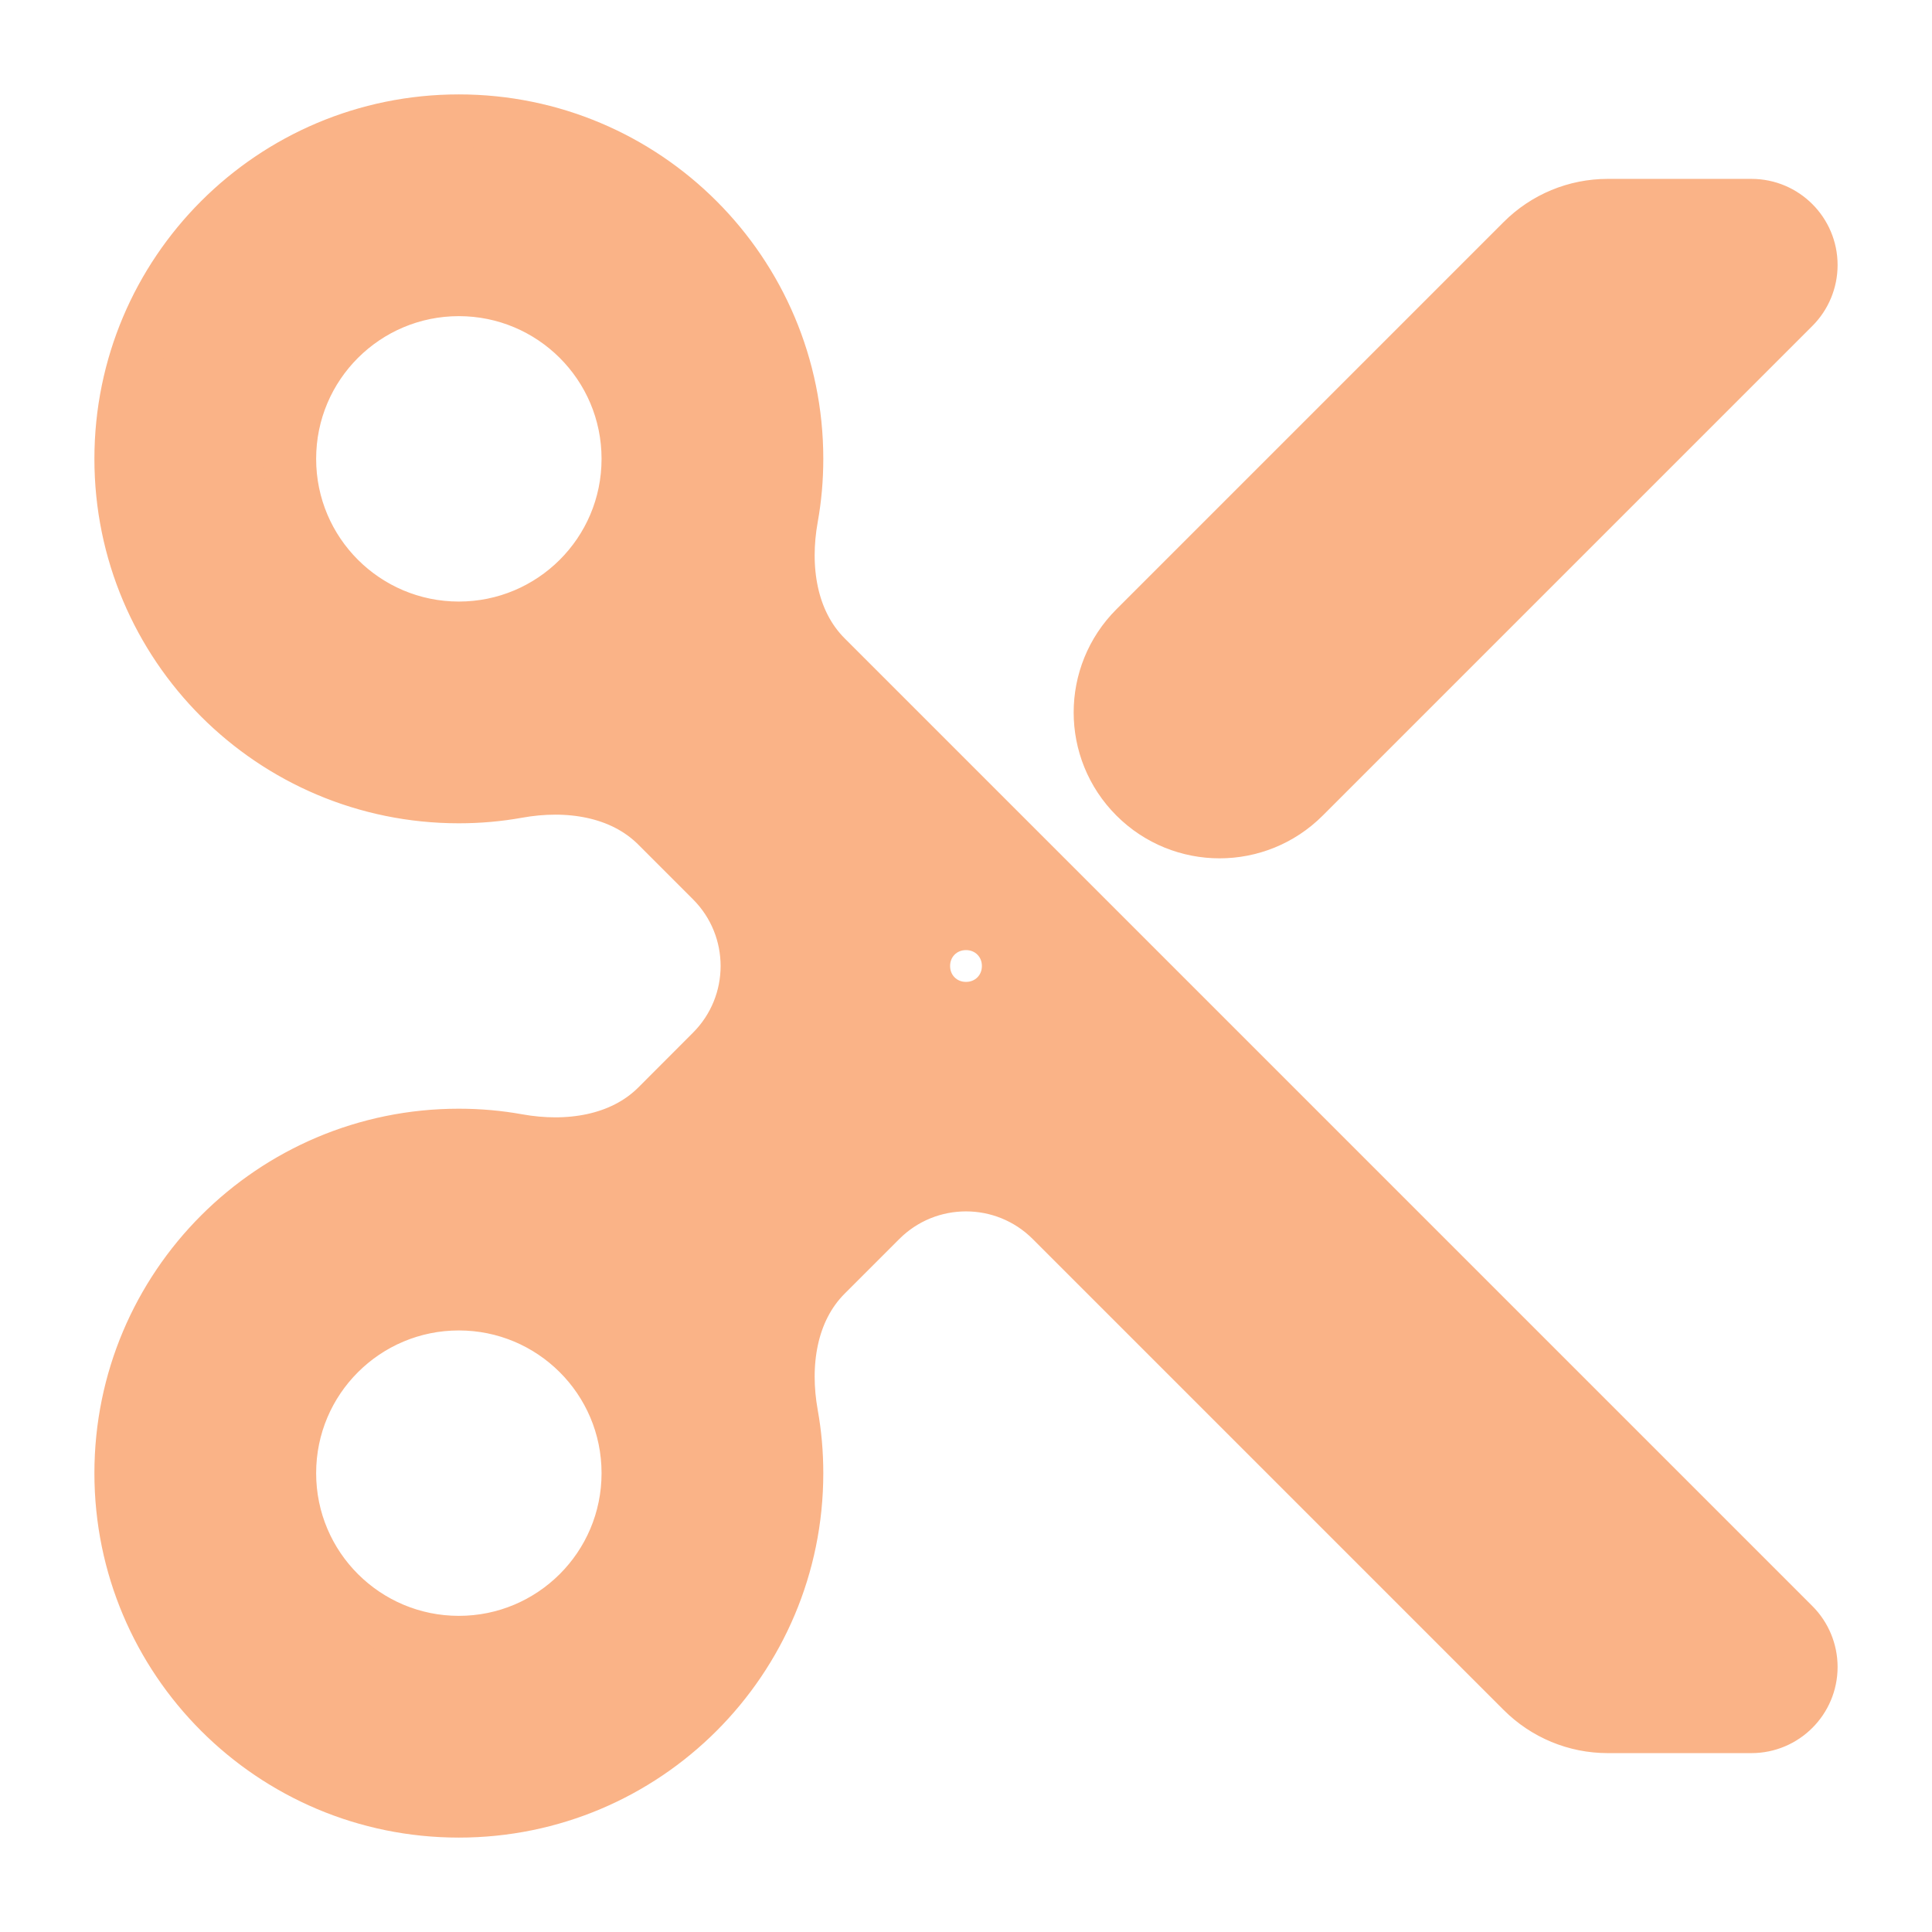 <svg width="22" height="22" viewBox="0 0 22 22" fill="none" xmlns="http://www.w3.org/2000/svg">
<path d="M9.406 7.481C8.999 7.074 8.914 6.459 9.016 5.893C9.055 5.677 9.075 5.454 9.075 5.225C9.075 3.098 7.352 1.375 5.225 1.375C3.098 1.375 1.375 3.098 1.375 5.225C1.375 7.352 3.098 9.075 5.225 9.075C5.454 9.075 5.677 9.055 5.893 9.016C6.459 8.914 7.074 8.999 7.481 9.406L8.103 10.028C8.64 10.565 8.64 11.435 8.103 11.972L7.481 12.595C7.074 13.001 6.459 13.086 5.893 12.984C5.677 12.945 5.454 12.925 5.225 12.925C3.098 12.925 1.375 14.648 1.375 16.775C1.375 18.902 3.098 20.625 5.225 20.625C7.352 20.625 9.075 18.902 9.075 16.775C9.075 16.546 9.055 16.323 9.016 16.107C8.914 15.541 8.999 14.926 9.406 14.519L10.028 13.897C10.565 13.36 11.435 13.36 11.972 13.897L17.335 19.26C17.593 19.518 17.942 19.663 18.307 19.663H19.944C20.32 19.663 20.625 19.358 20.625 18.982C20.625 18.801 20.553 18.628 20.426 18.501L9.406 7.481ZM5.225 7.15C4.166 7.15 3.3 6.293 3.3 5.225C3.3 4.157 4.166 3.3 5.225 3.3C6.284 3.3 7.15 4.157 7.15 5.225C7.15 6.293 6.284 7.15 5.225 7.15ZM5.225 18.7C4.166 18.7 3.3 17.843 3.3 16.775C3.3 15.707 4.166 14.85 5.225 14.85C6.284 14.85 7.15 15.707 7.15 16.775C7.15 17.843 6.284 18.7 5.225 18.7ZM11 11.481C10.73 11.481 10.519 11.27 10.519 11C10.519 10.73 10.73 10.519 11 10.519C11.27 10.519 11.481 10.73 11.481 11C11.481 11.27 11.27 11.481 11 11.481ZM18.307 2.337C17.942 2.337 17.593 2.482 17.335 2.74L12.925 7.15C12.393 7.682 12.393 8.543 12.925 9.075C13.457 9.607 14.318 9.607 14.85 9.075L20.426 3.499C20.553 3.372 20.625 3.199 20.625 3.018C20.625 2.642 20.32 2.337 19.944 2.337H18.307Z" fill="url(#paint0_linear_451_3105)" stroke="url(#paint1_linear_451_3105)" stroke-width="0.6"/>
<defs>
<linearGradient id="paint0_linear_451_3105" x1="11" y1="20.625" x2="11" y2="1.375" gradientUnits="userSpaceOnUse">
<stop stop-color="#fab387"/>
<stop offset="1" stop-color="#fab387"/>
</linearGradient>
<linearGradient id="paint1_linear_451_3105" x1="11" y1="20.625" x2="11" y2="1.375" gradientUnits="userSpaceOnUse">
<stop stop-color="#fab387"/>
<stop offset="1" stop-color="#fab387"/>
</linearGradient>
</defs>
</svg>
